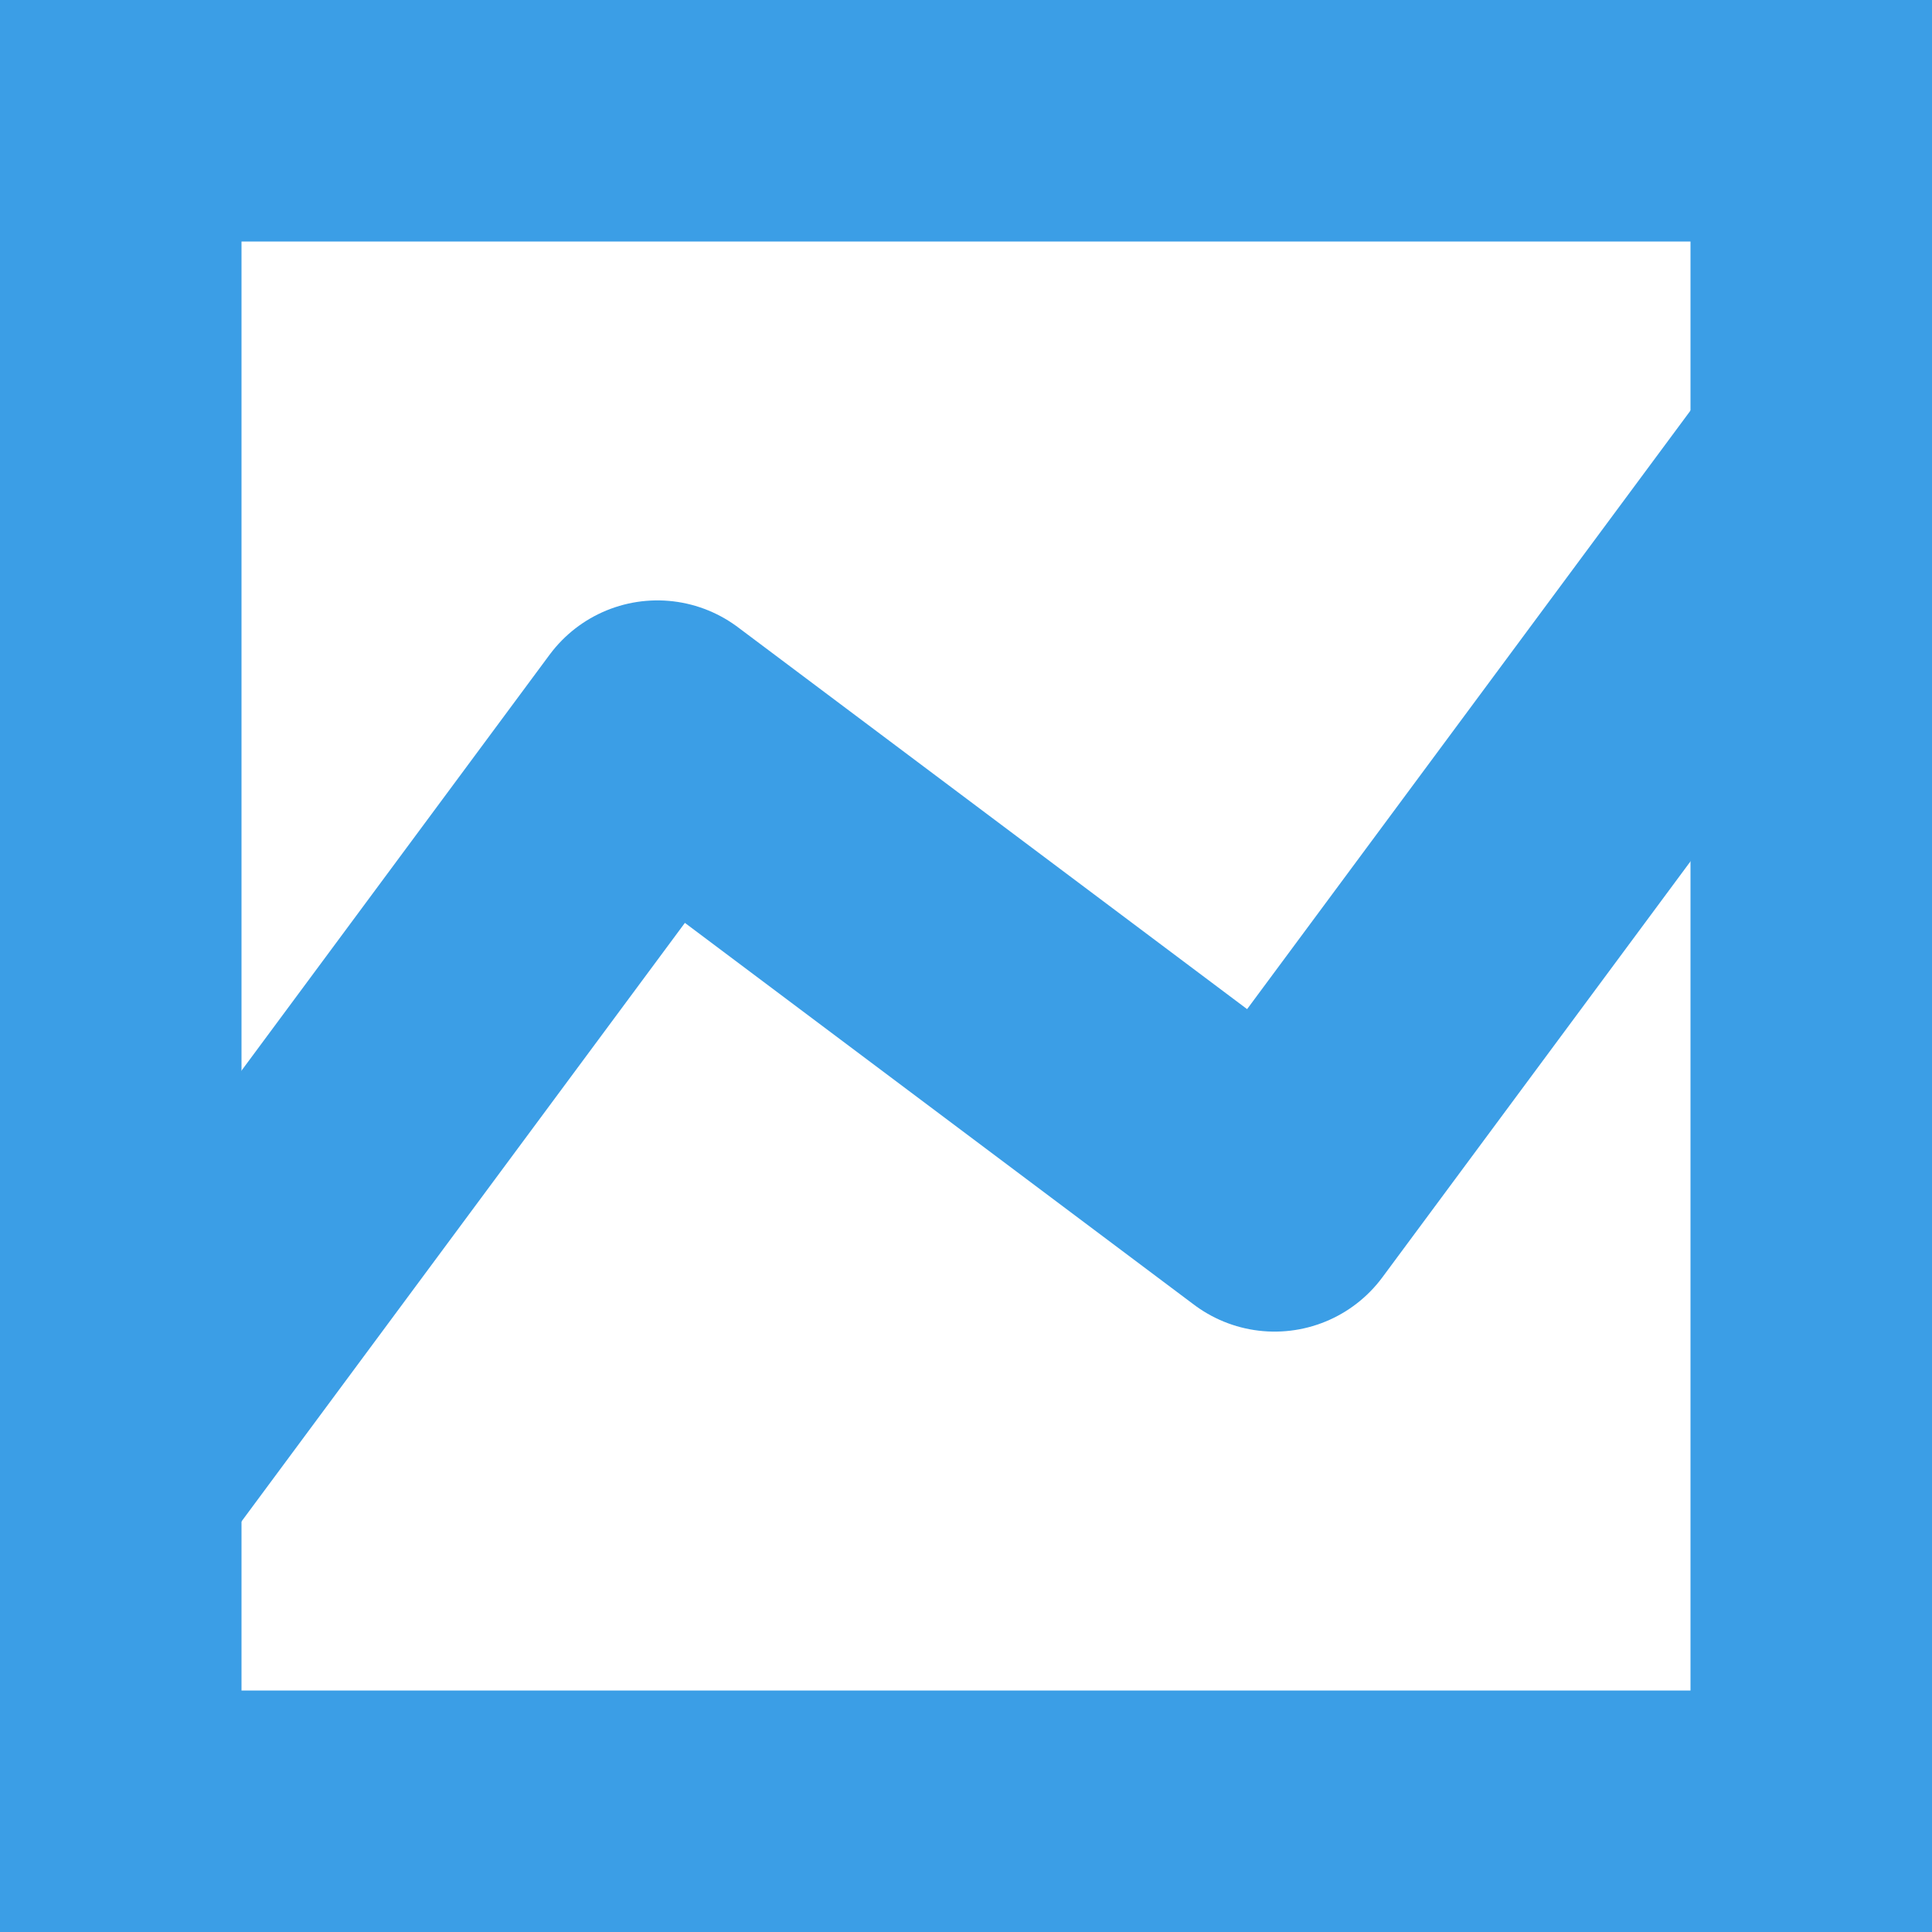 <?xml version="1.0" encoding="utf-8" standalone="no"?>
<!DOCTYPE svg PUBLIC "-//W3C//DTD SVG 1.1//EN"
  "http://www.w3.org/Graphics/SVG/1.1/DTD/svg11.dtd">
<svg xmlns:xlink="http://www.w3.org/1999/xlink" width="144pt" height="144pt" viewBox="0 0 144 144" xmlns="http://www.w3.org/2000/svg" version="1.1">
 <defs>
  <style type="text/css">*{stroke-linejoin: round; stroke-linecap: butt}</style>
 </defs>
 <g id="figure_1">
  <g id="patch_1">
   <path d="M 0 144 
L 144 144 
L 144 0 
L 0 0 
L 0 144 
z
" style="fill: none"/>
  </g>
  <g id="axes_1">
   <g id="patch_2">
    <path d="M 3 141 
L 141 141 
L 141 3 
L 3 3 
L 3 141 
z
" style="fill: none"/>
   </g>
   <g id="matplotlib.axis_1"/>
   <g id="matplotlib.axis_2"/>
   <g id="line2d_1">
    <path d="M 3 116.85 
L 49 54.75 
L 95 89.25 
L 141 27.15 
" clip-path="url(#p456a1fff21)" style="fill: none; stroke: #3b9ee6; stroke-width: 20; stroke-linecap: square"/>
   </g>
   <g id="patch_3">
    <path d="M 3 141 
L 3 3 
" style="fill: none; stroke: #3b9ee6; stroke-width: 30; stroke-linejoin: miter; stroke-linecap: square"/>
   </g>
   <g id="patch_4">
    <path d="M 141 141 
L 141 3 
" style="fill: none; stroke: #3b9ee6; stroke-width: 30; stroke-linejoin: miter; stroke-linecap: square"/>
   </g>
   <g id="patch_5">
    <path d="M 3 141 
L 141 141 
" style="fill: none; stroke: #3b9ee6; stroke-width: 30; stroke-linejoin: miter; stroke-linecap: square"/>
   </g>
   <g id="patch_6">
    <path d="M 3 3 
L 141 3 
" style="fill: none; stroke: #3b9ee6; stroke-width: 30; stroke-linejoin: miter; stroke-linecap: square"/>
   </g>
  </g>
 </g>
 <defs>
  <clipPath id="p456a1fff21">
   <rect x="3" y="3" width="138" height="138"/>
  </clipPath>
 </defs>
</svg>
